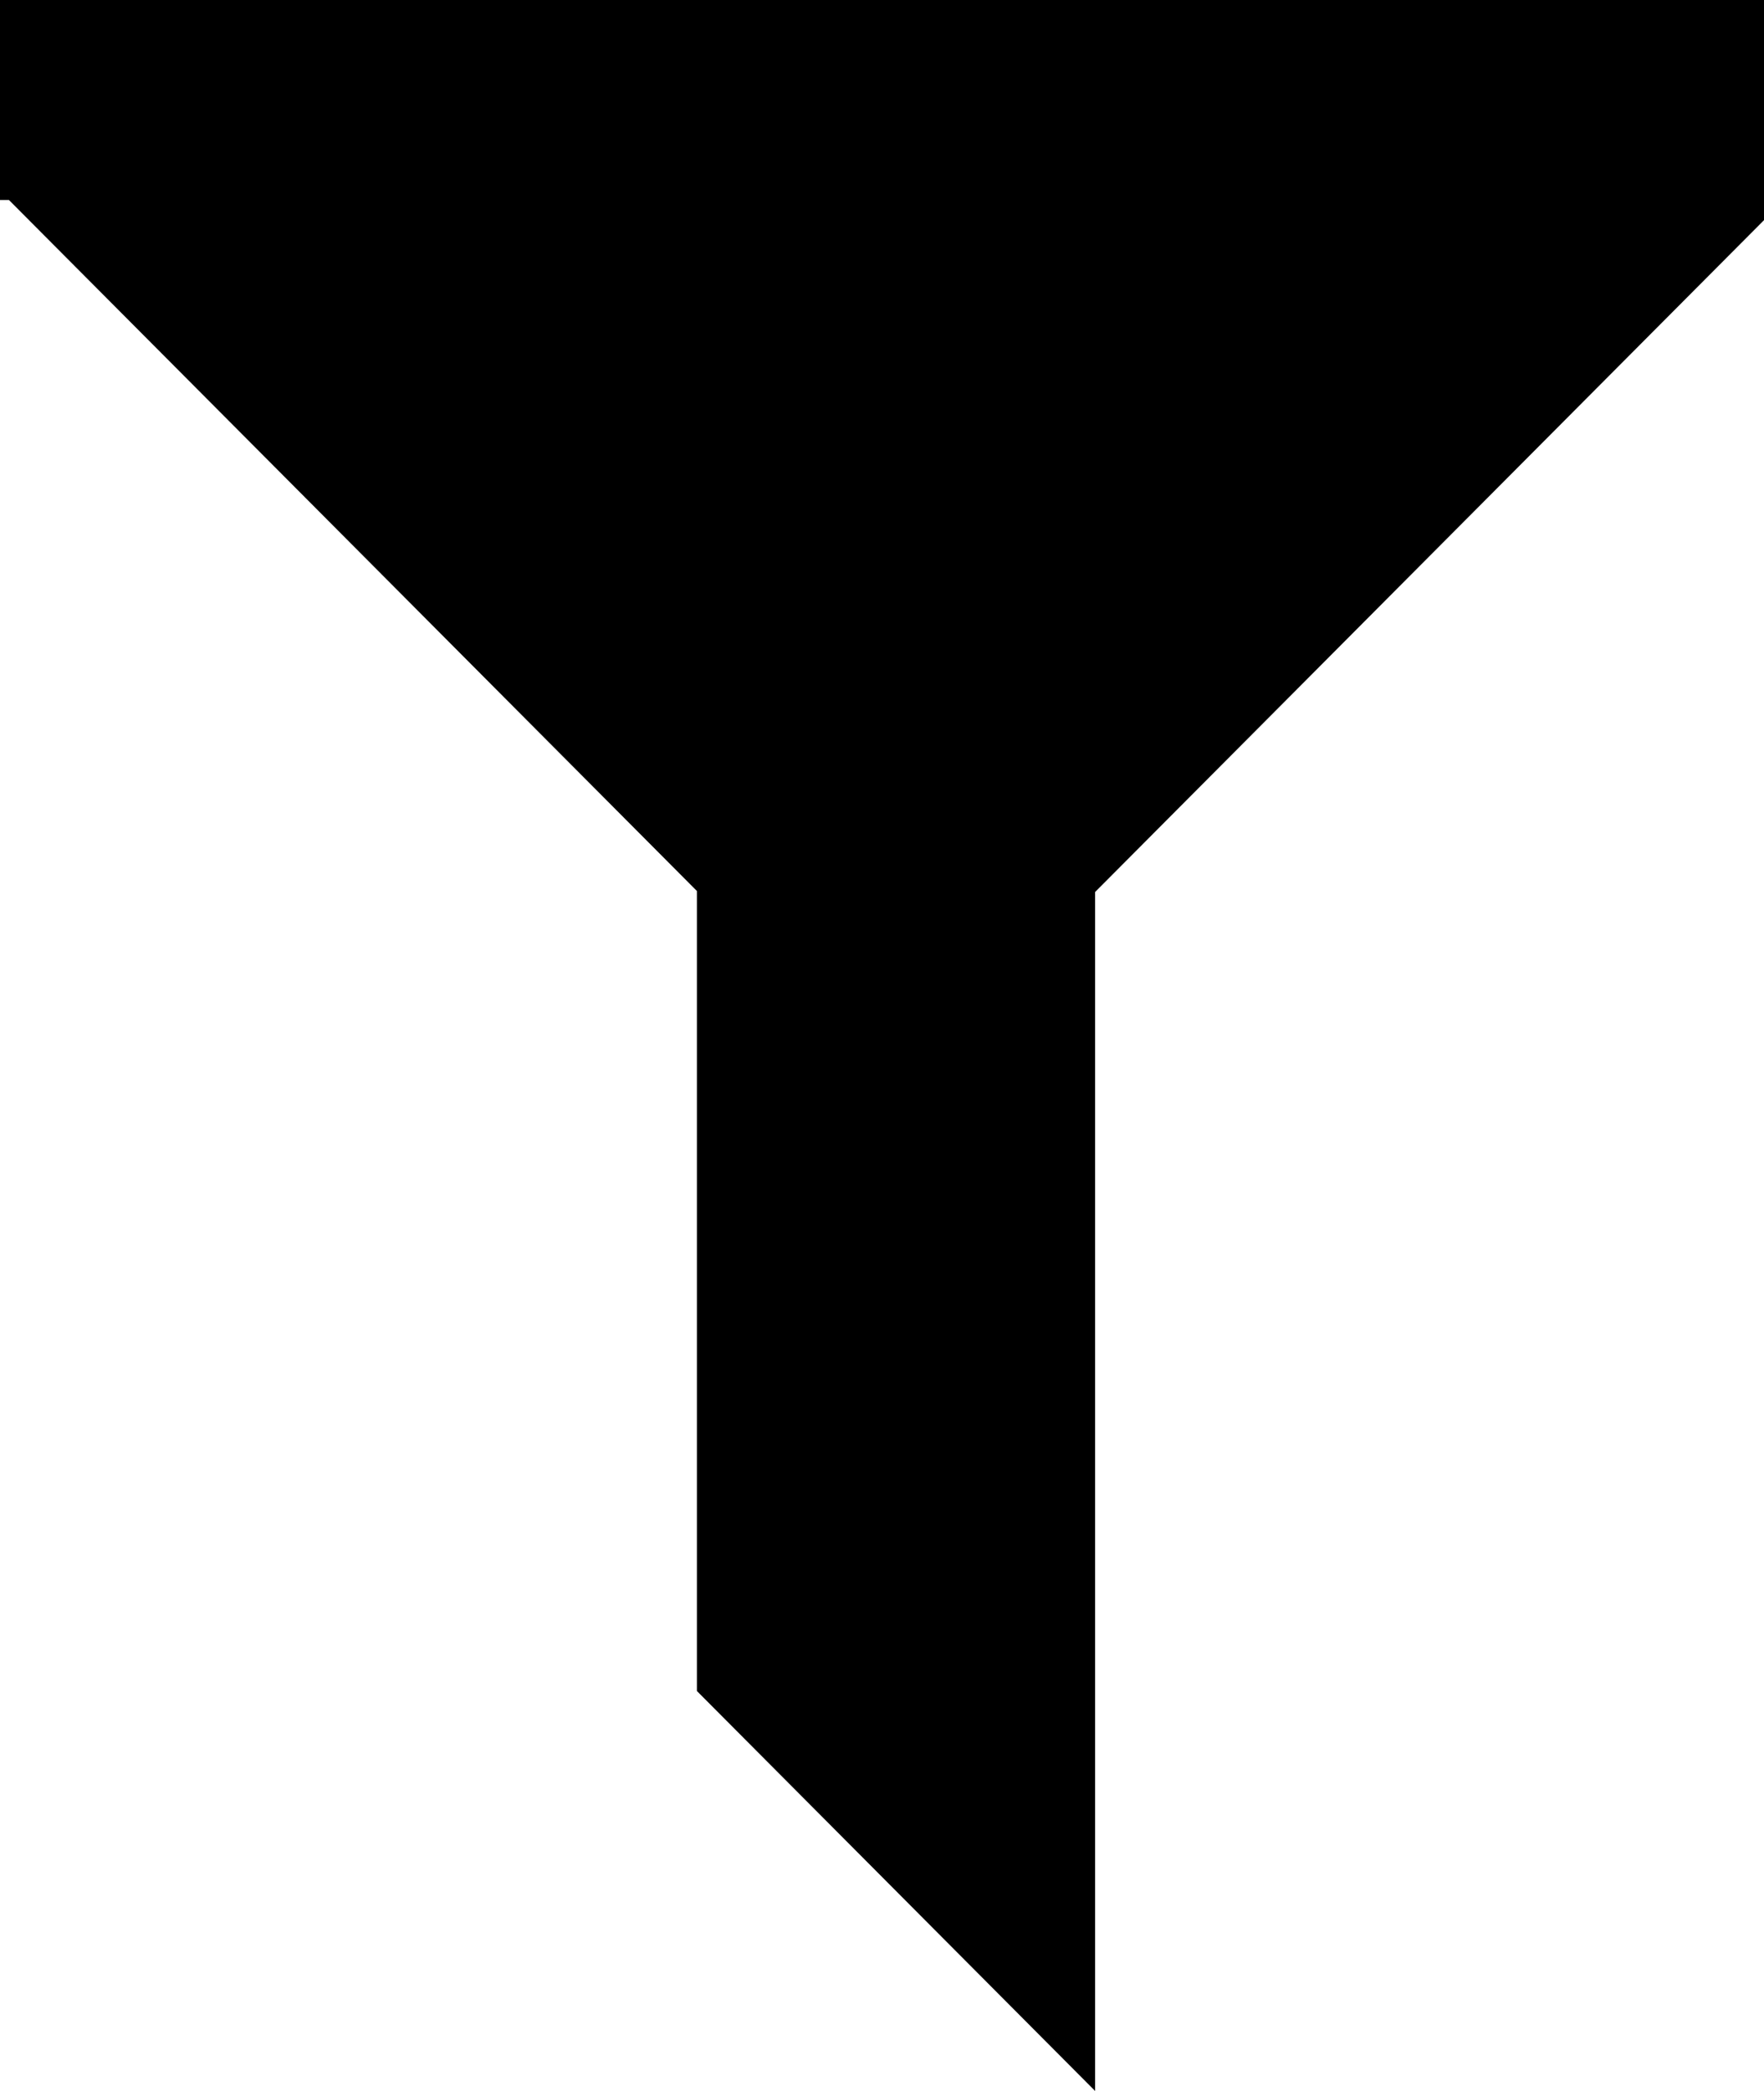 <!-- Generated by IcoMoon.io -->
<svg version="1.1" xmlns="http://www.w3.org/2000/svg" width="27" height="32" viewBox="0 0 27 32">
<title>filter</title>
<path d="M0 0h27.429v3.061h-0.122l-10.545 10.59v18.349l-6.095-6.121v-12.243l-10.53-10.575h-0.137z"></path>
</svg>
